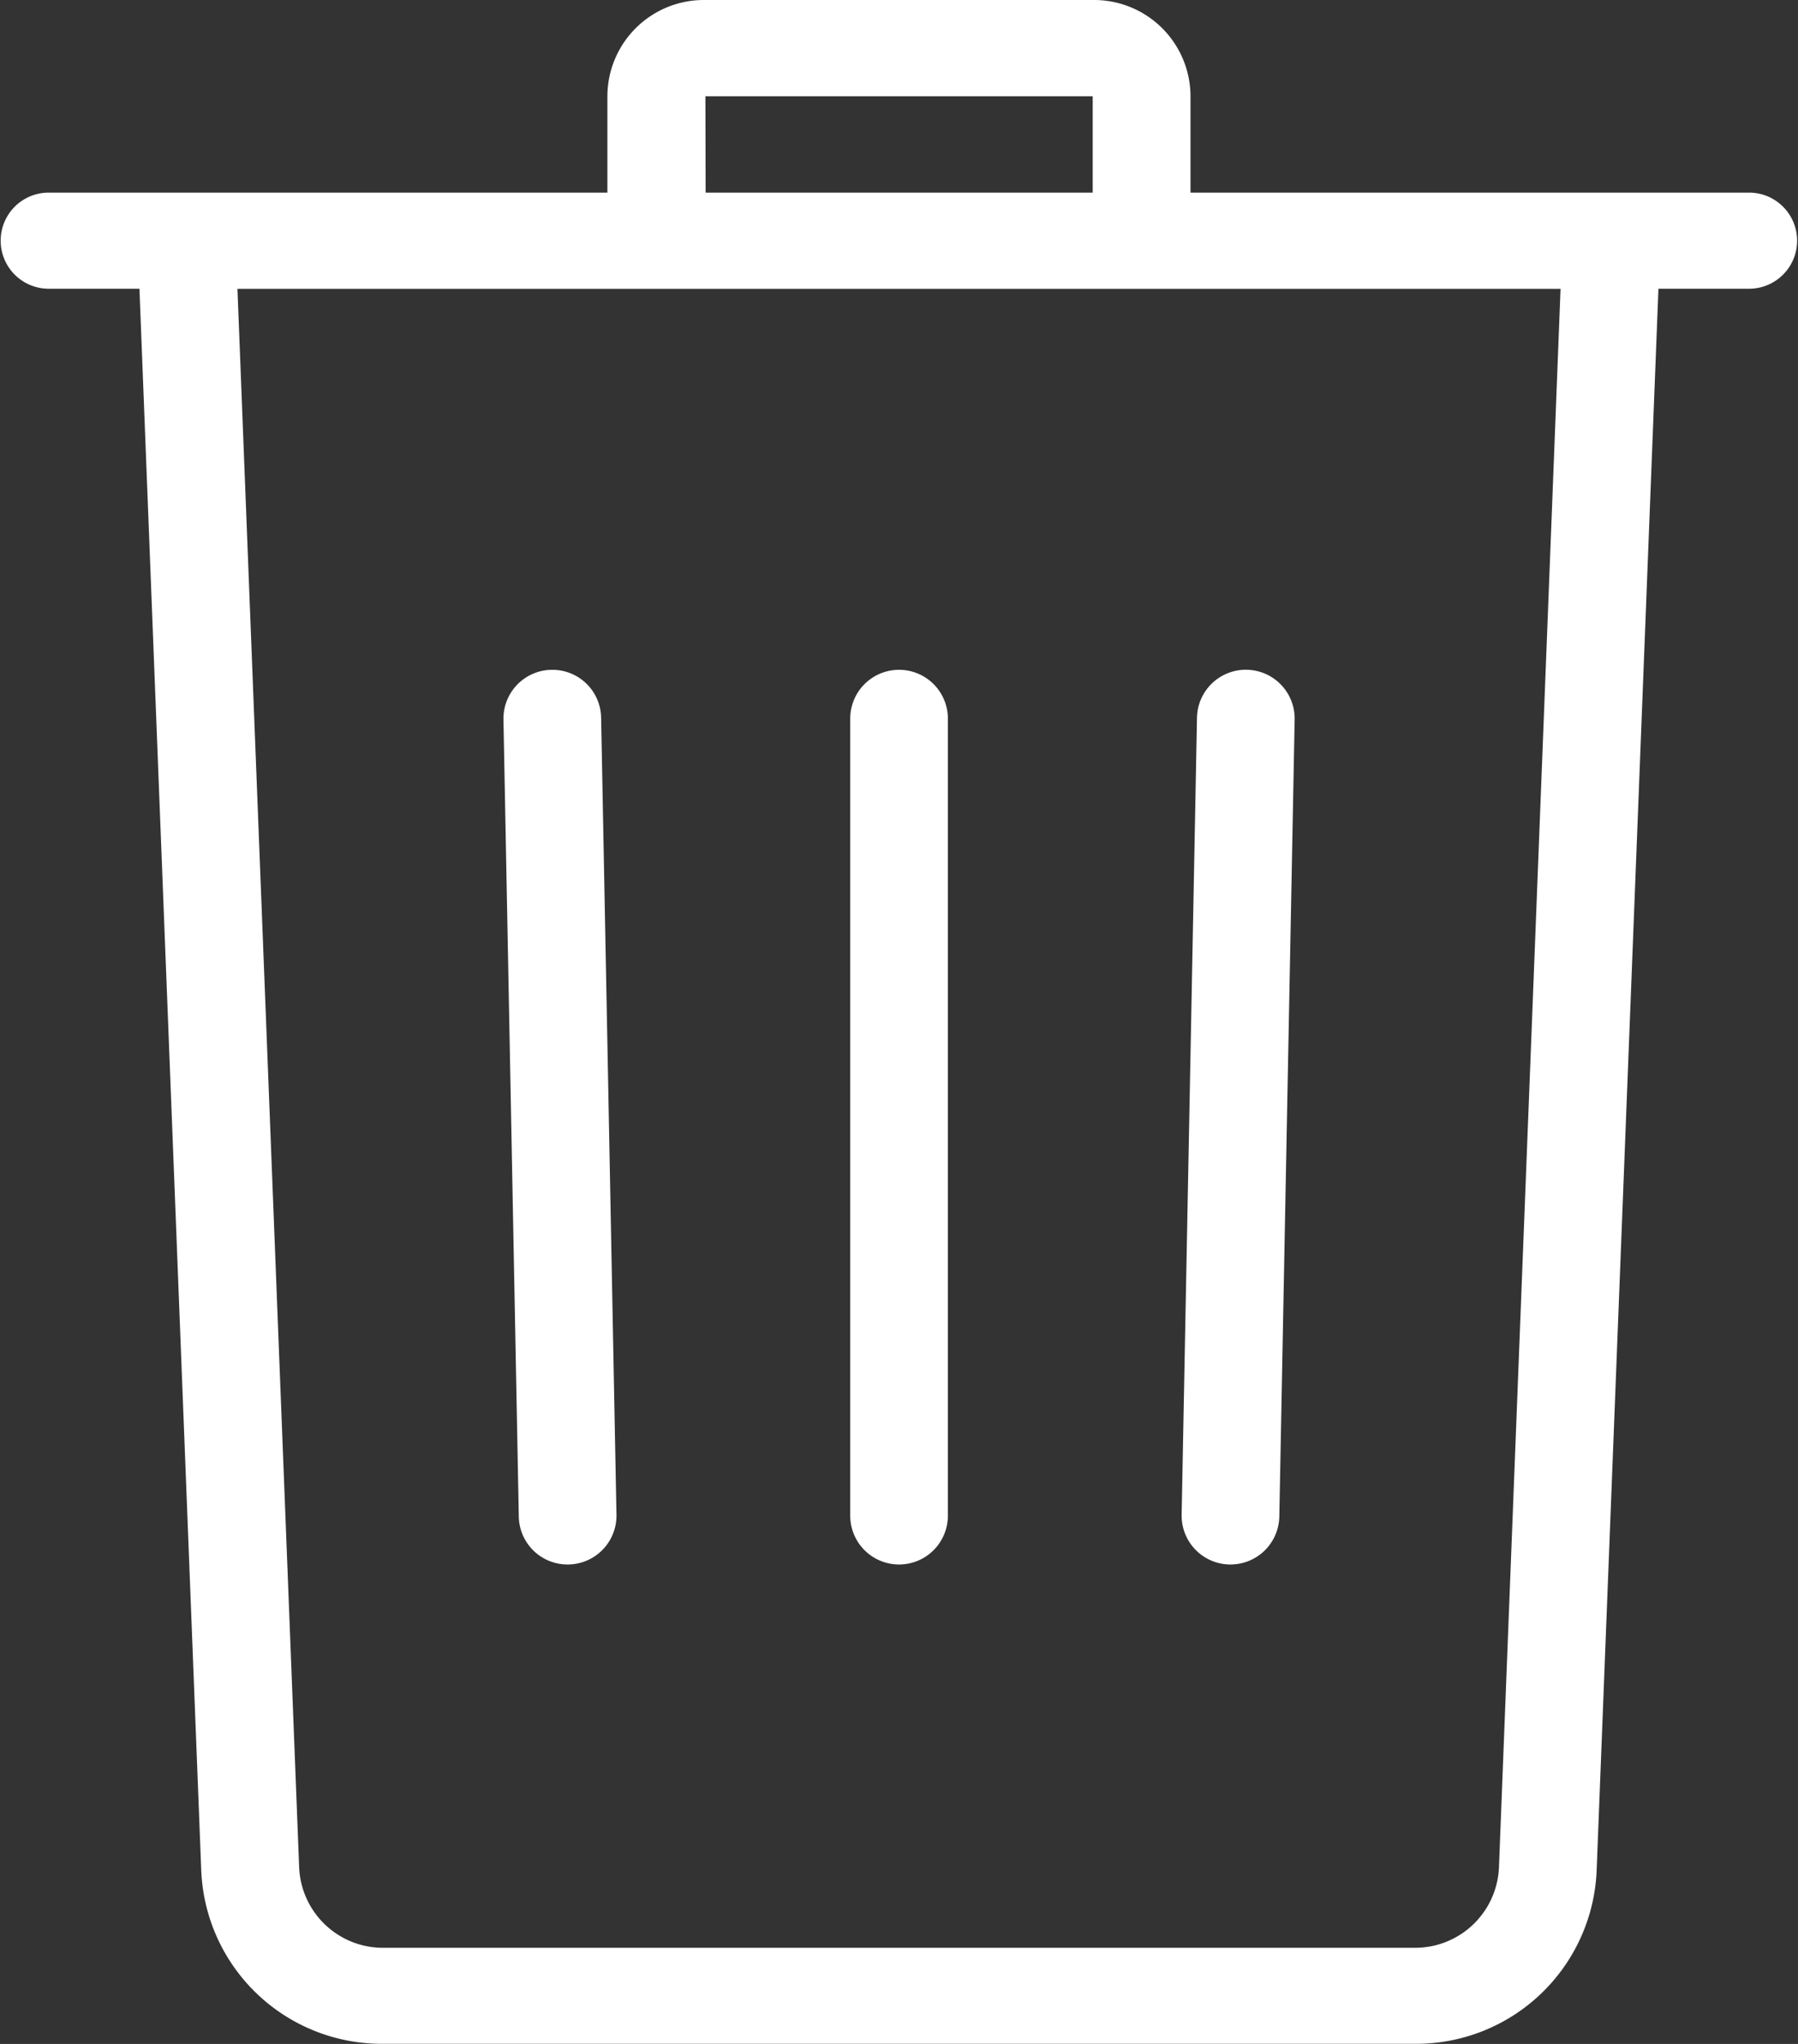 <svg xmlns="http://www.w3.org/2000/svg" width="16.053" height="18.242" viewBox="0 0 16.053 18.242">
  <rect x="0" y="0" width="16.053" height="18.242" fill="#333333" stroke="none"/>
  <g id="Group_8171" data-name="Group 8171" transform="translate(-301 -426.621)">
    <path id="Path_28387" data-name="Path 28387" d="M316.617,428.34h-4.988v-.866a.861.861,0,0,0-.867-.853h-3.472a.861.861,0,0,0-.867.853v.866h-4.988a.429.429,0,1,0,0,.858h.81l.552,14.123a1.613,1.613,0,0,0,1.629,1.541h9.2a1.613,1.613,0,0,0,1.629-1.541l.552-14.123h.809a.429.429,0,1,0,0-.858Zm-9.319-.86h3.458v.86H307.3Zm7.085,15.809a.749.749,0,0,1-.756.716h-9.2a.749.749,0,0,1-.756-.716l-.551-14.09h11.813Z" transform="translate(0 0)" fill="#fff"/>
    <path id="Path_28388" data-name="Path 28388" d="M310.383,446.668h.009a.436.436,0,0,0,.428-.444l-.137-7.114a.435.435,0,0,0-.436-.427h-.008a.436.436,0,0,0-.428.444l.137,7.113A.435.435,0,0,0,310.383,446.668Z" transform="translate(-4.316 -6.084)" fill="#fff"/>
    <path id="Path_28389" data-name="Path 28389" d="M316.316,446.668a.436.436,0,0,0,.436-.436v-7.113a.436.436,0,0,0-.872,0v7.113A.436.436,0,0,0,316.316,446.668Z" transform="translate(-7.289 -6.084)" fill="#fff"/>
    <path id="Path_28390" data-name="Path 28390" d="M322.108,446.668h.008a.436.436,0,0,0,.436-.427l.137-7.114a.436.436,0,0,0-.872-.017l-.137,7.114A.436.436,0,0,0,322.108,446.668Z" transform="translate(-10.13 -6.084)" fill="#fff"/>
  </g>
</svg>
